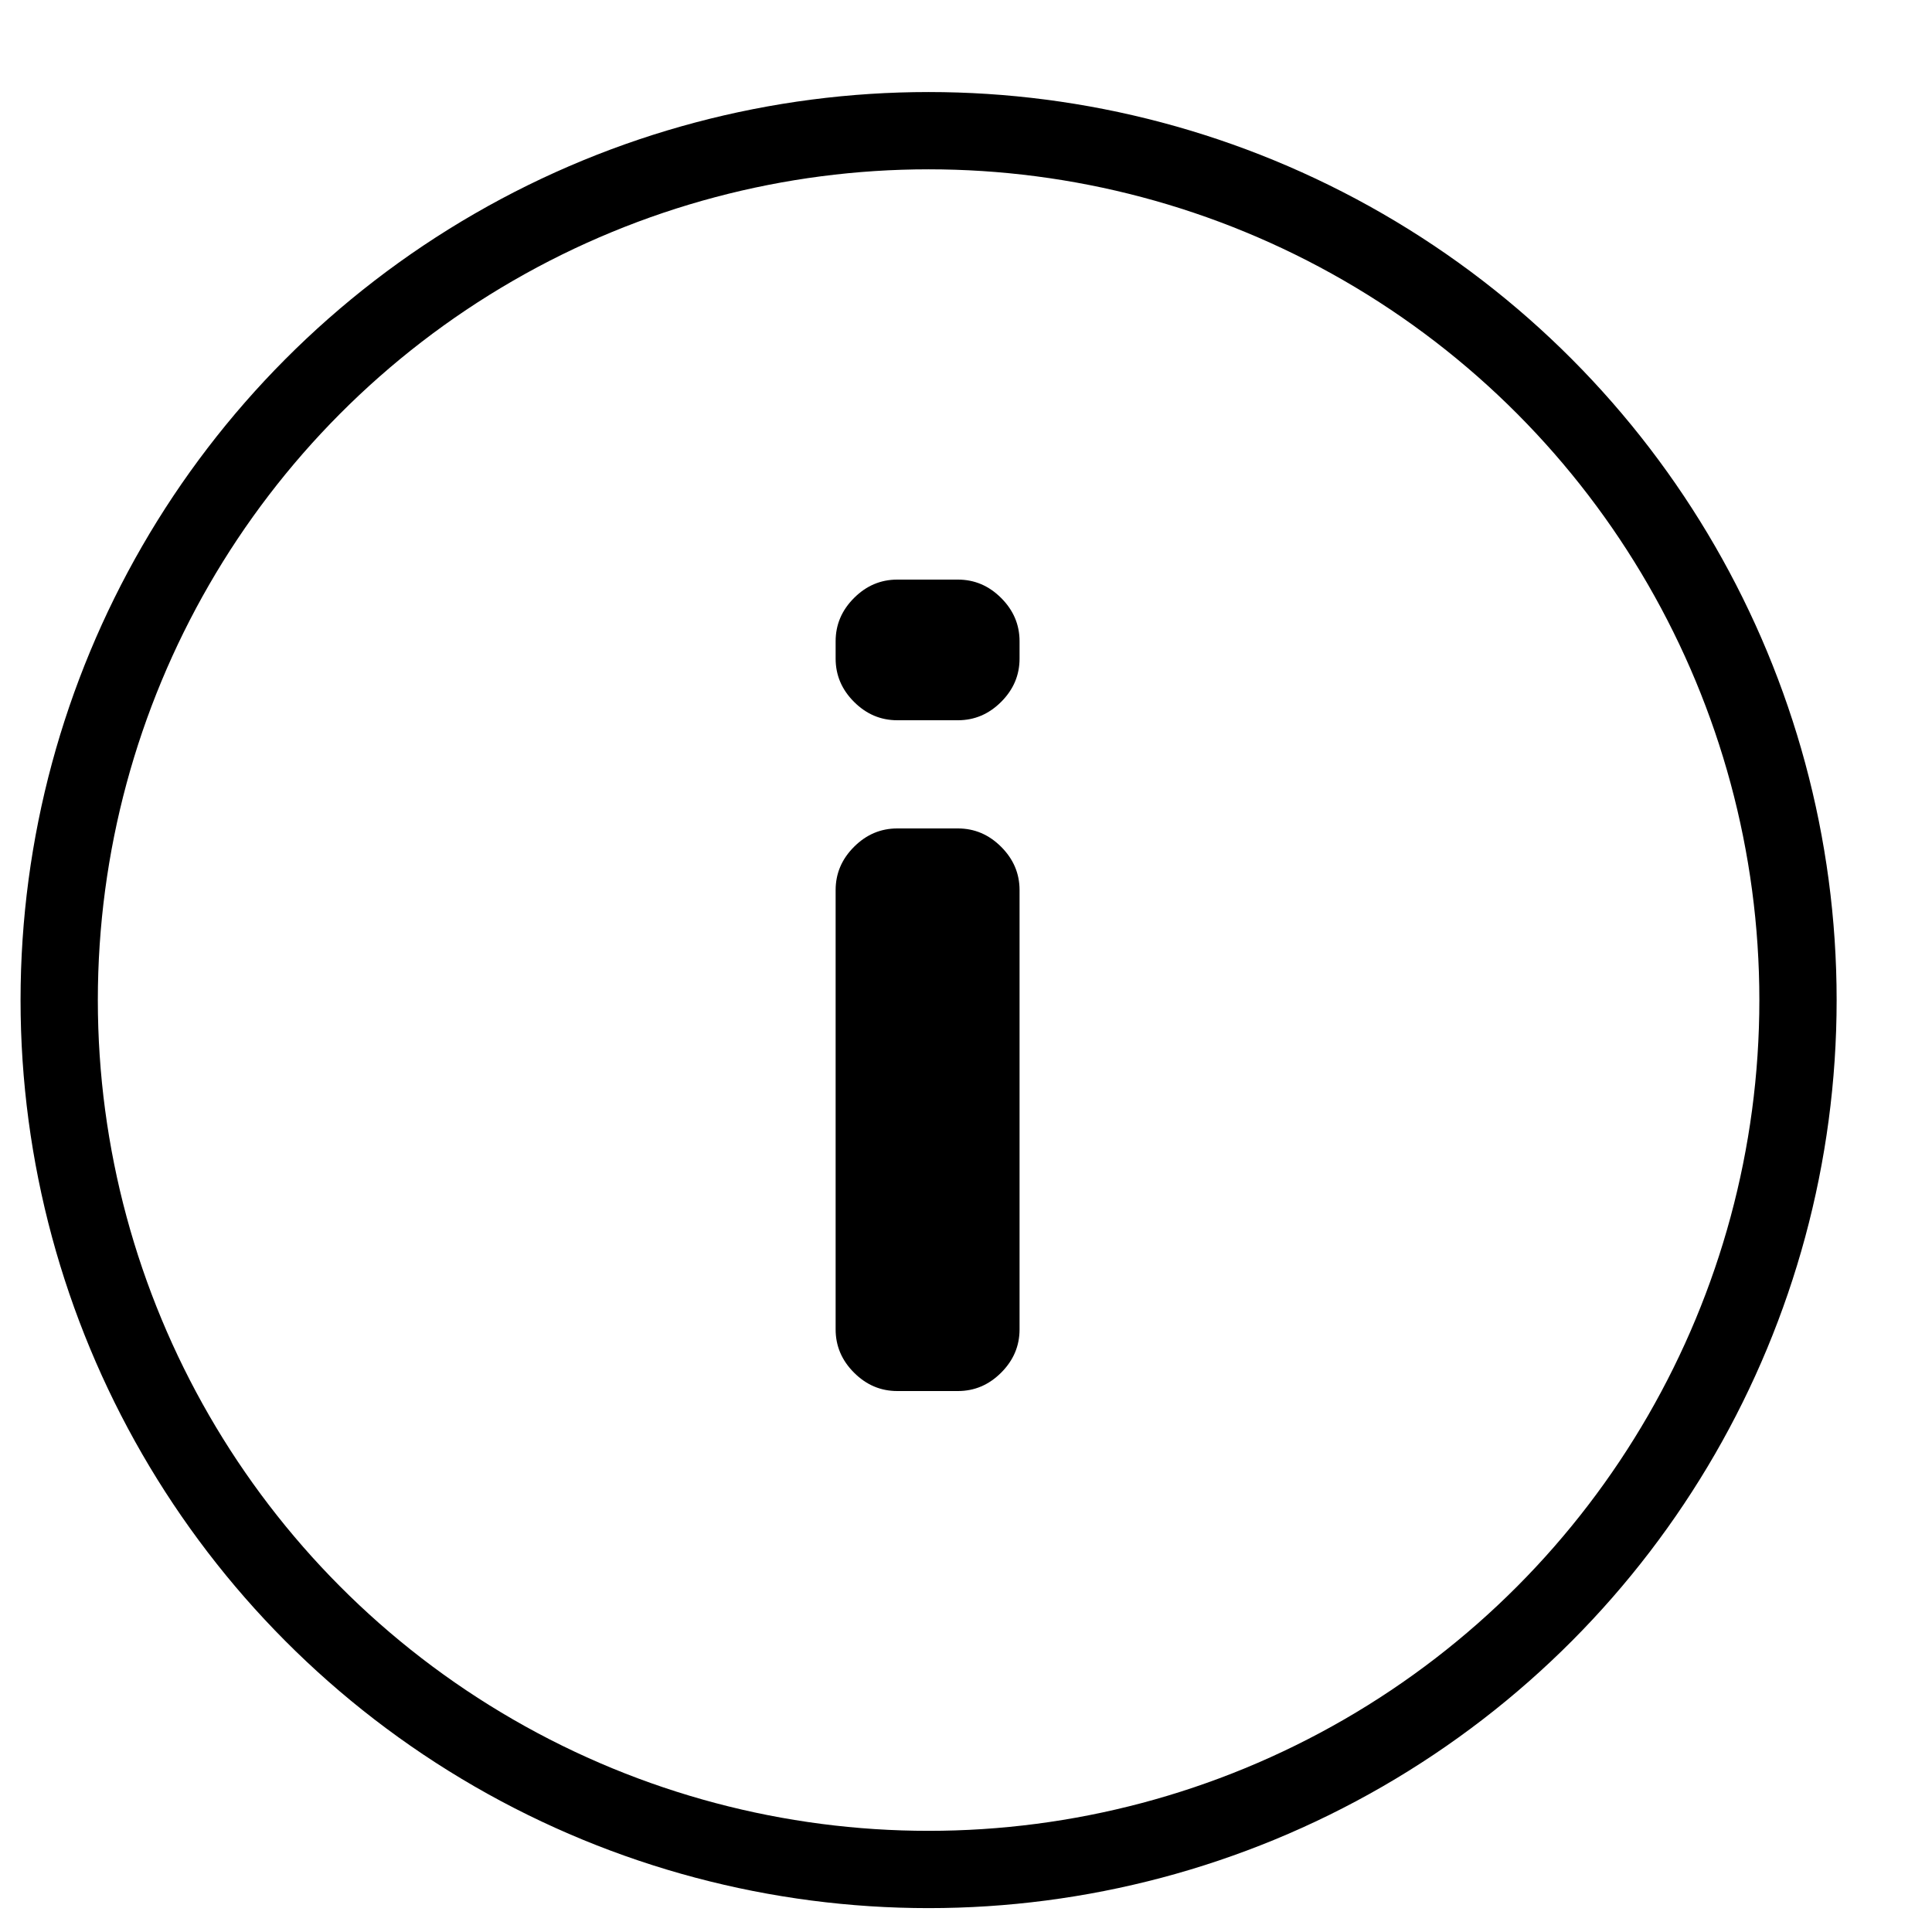 	<svg
		width="25"
		height="25"
		viewBox="0 0 25 25"
		fill="none"
		xmlns="http://www.w3.org/2000/svg"
	>
		<circle
			cx="12.016"
			cy="12.941"
			r="11.25"
			stroke="currentColor"
			strokeWidth="1.5"
		/>
		<path
			d="M11.611 18C11.396 18 11.21 17.921 11.051 17.762C10.892 17.603 10.813 17.417 10.813 17.202V11.518C10.813 11.303 10.892 11.117 11.051 10.958C11.21 10.799 11.396 10.72 11.611 10.72H12.395C12.61 10.72 12.796 10.799 12.955 10.958C13.114 11.117 13.193 11.303 13.193 11.518V17.202C13.193 17.417 13.114 17.603 12.955 17.762C12.796 17.921 12.61 18 12.395 18H11.611ZM11.611 9.32C11.396 9.32 11.21 9.241 11.051 9.082C10.892 8.923 10.813 8.737 10.813 8.522V8.298C10.813 8.083 10.892 7.897 11.051 7.738C11.21 7.579 11.396 7.5 11.611 7.5H12.395C12.61 7.5 12.796 7.579 12.955 7.738C13.114 7.897 13.193 8.083 13.193 8.298V8.522C13.193 8.737 13.114 8.923 12.955 9.082C12.796 9.241 12.61 9.32 12.395 9.32H11.611Z"
			fill="currentColor"
		/>
	</svg>
